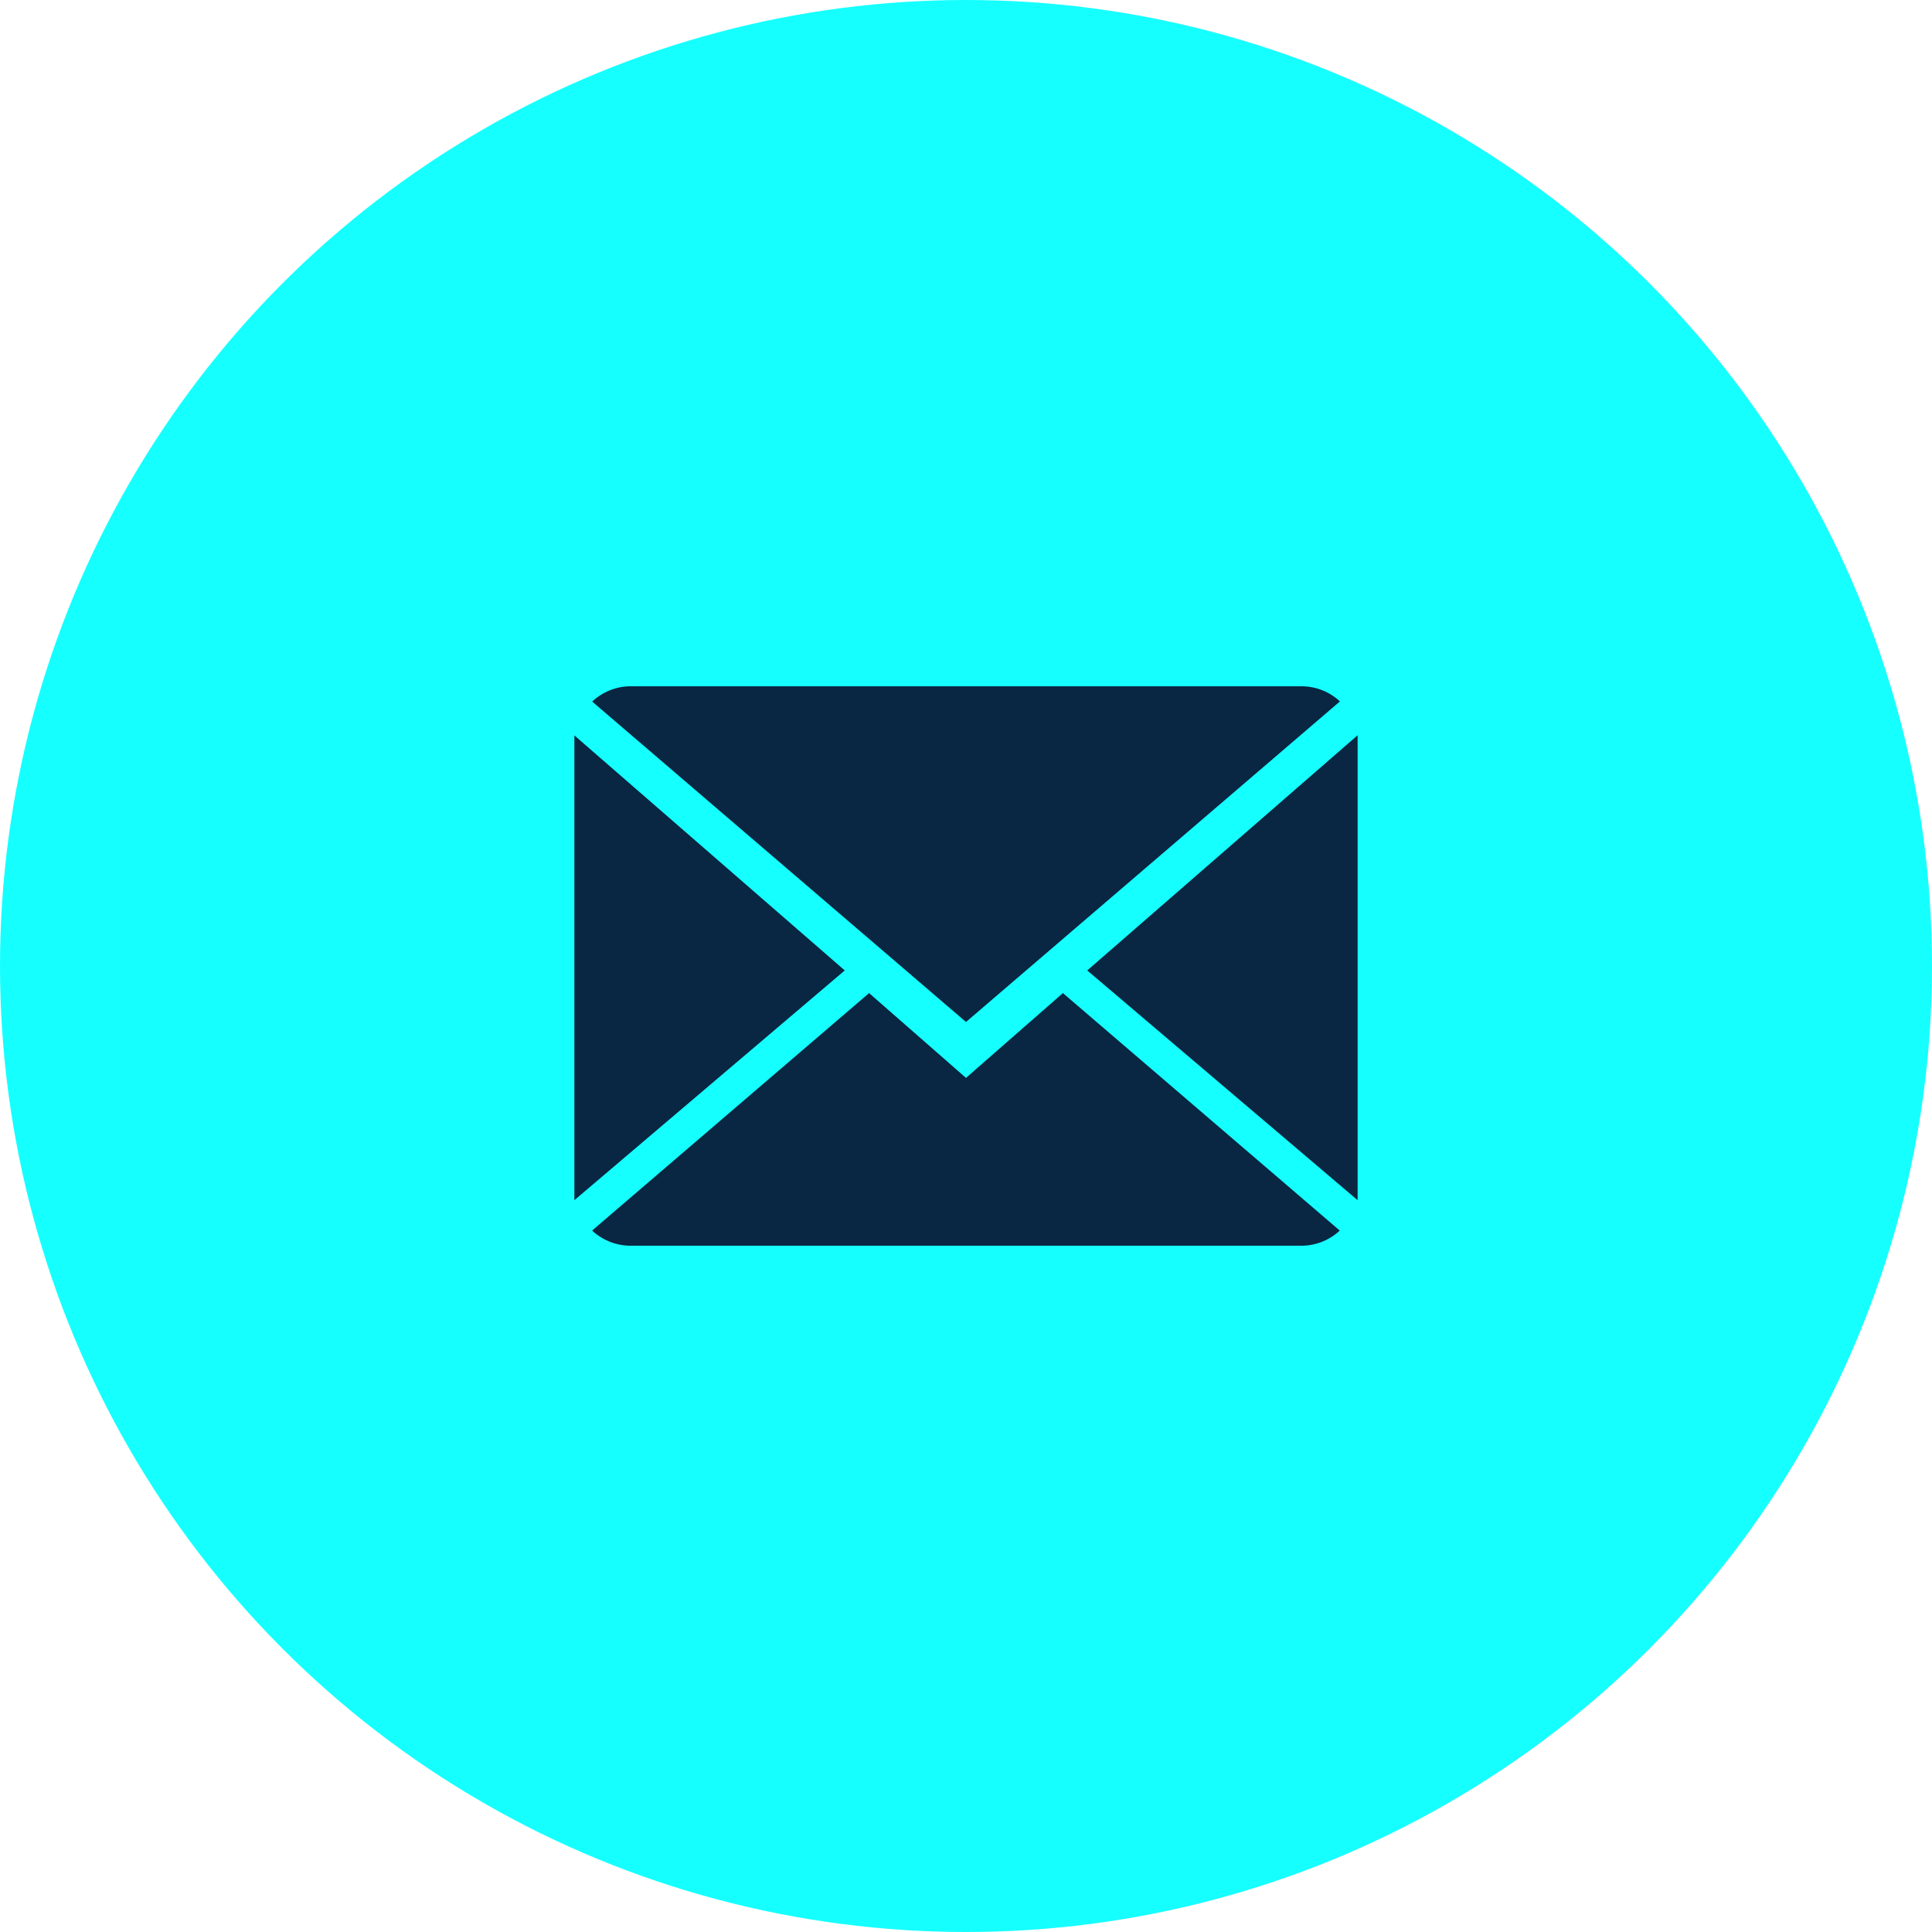 <svg width="37" height="37" viewBox="0 0 37 37" fill="none" xmlns="http://www.w3.org/2000/svg">
<circle cx="18.5" cy="18.5" r="18.5" fill="#0DFFFF" fill-opacity="0.959"/>
<path d="M18.5 20.643L16.644 19.019L11.339 23.567C11.532 23.746 11.792 23.857 12.079 23.857H24.921C25.207 23.857 25.466 23.746 25.658 23.567L20.356 19.019L18.5 20.643Z" fill="#092642"/>
<path d="M25.661 13.433C25.469 13.253 25.209 13.143 24.921 13.143H12.079C11.793 13.143 11.534 13.255 11.341 13.436L18.5 19.572L25.661 13.433Z" fill="#092642"/>
<path d="M11 14.084V22.985L16.178 18.585L11 14.084Z" fill="#092642"/>
<path d="M20.822 18.585L26 22.985V14.081L20.822 18.585Z" fill="#092642"/>
</svg>
